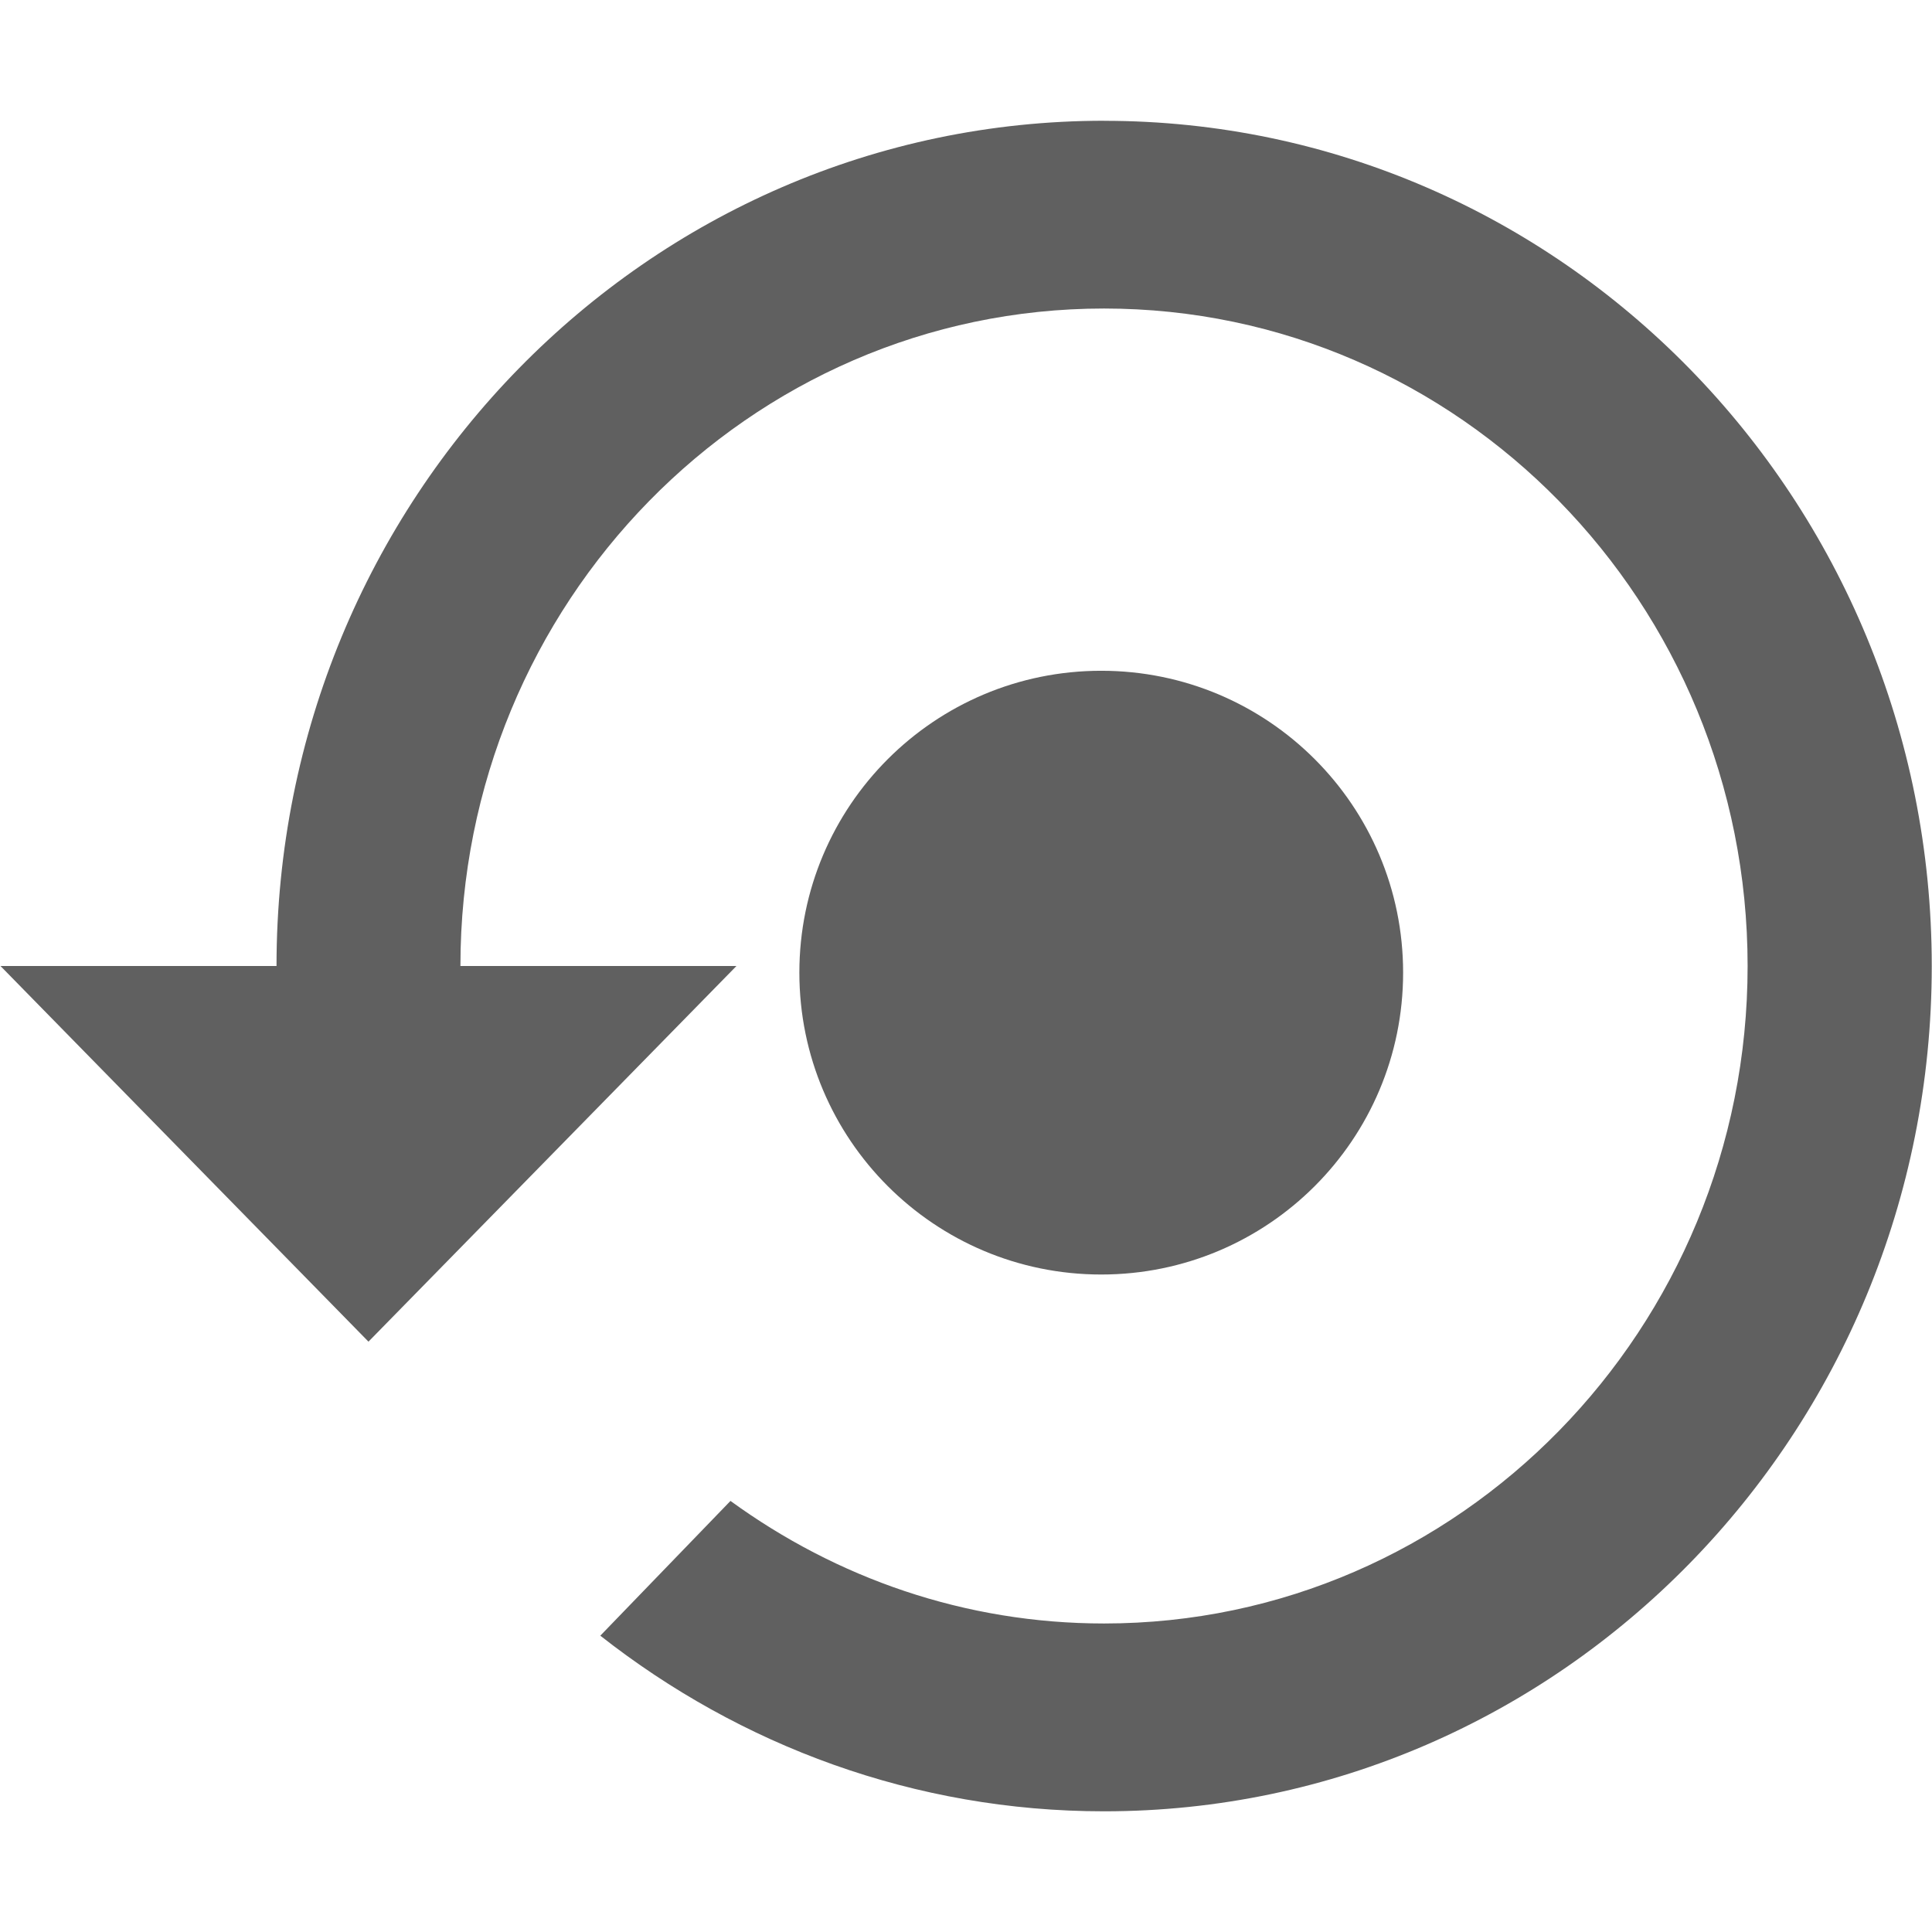 <?xml version="1.0" encoding="UTF-8"?>
<svg width="32" height="32" version="1.1" viewBox="0 0 32 32" xml:space="preserve" xmlns="http://www.w3.org/2000/svg">
<path d="m18.29 2c-7.572 0-13.71 6.269-13.71 14h-4.572l6.095 6.222 6.095-6.222h-4.572c0-6.012 4.777-10.89 10.66-10.89 5.887 0 10.66 4.877 10.66 10.89 0 6.01-4.777 10.89-10.66 10.89-2.309 0-4.434-0.755-6.187-2.03l-2.156 2.232c2.316 1.82 5.204 2.909 8.343 2.909 7.572 0 13.71-6.269 13.71-14 0-7.732-6.141-14-13.71-14z" style="fill:#606060"/><path d="m23.24 16.11c0-2.763-2.238-5-5-5-2.762 0-5 2.237-5 5 0 2.763 2.238 5 5 5 2.762 0 5-2.237 5-5z" style="fill:#606060"/>
</svg>
